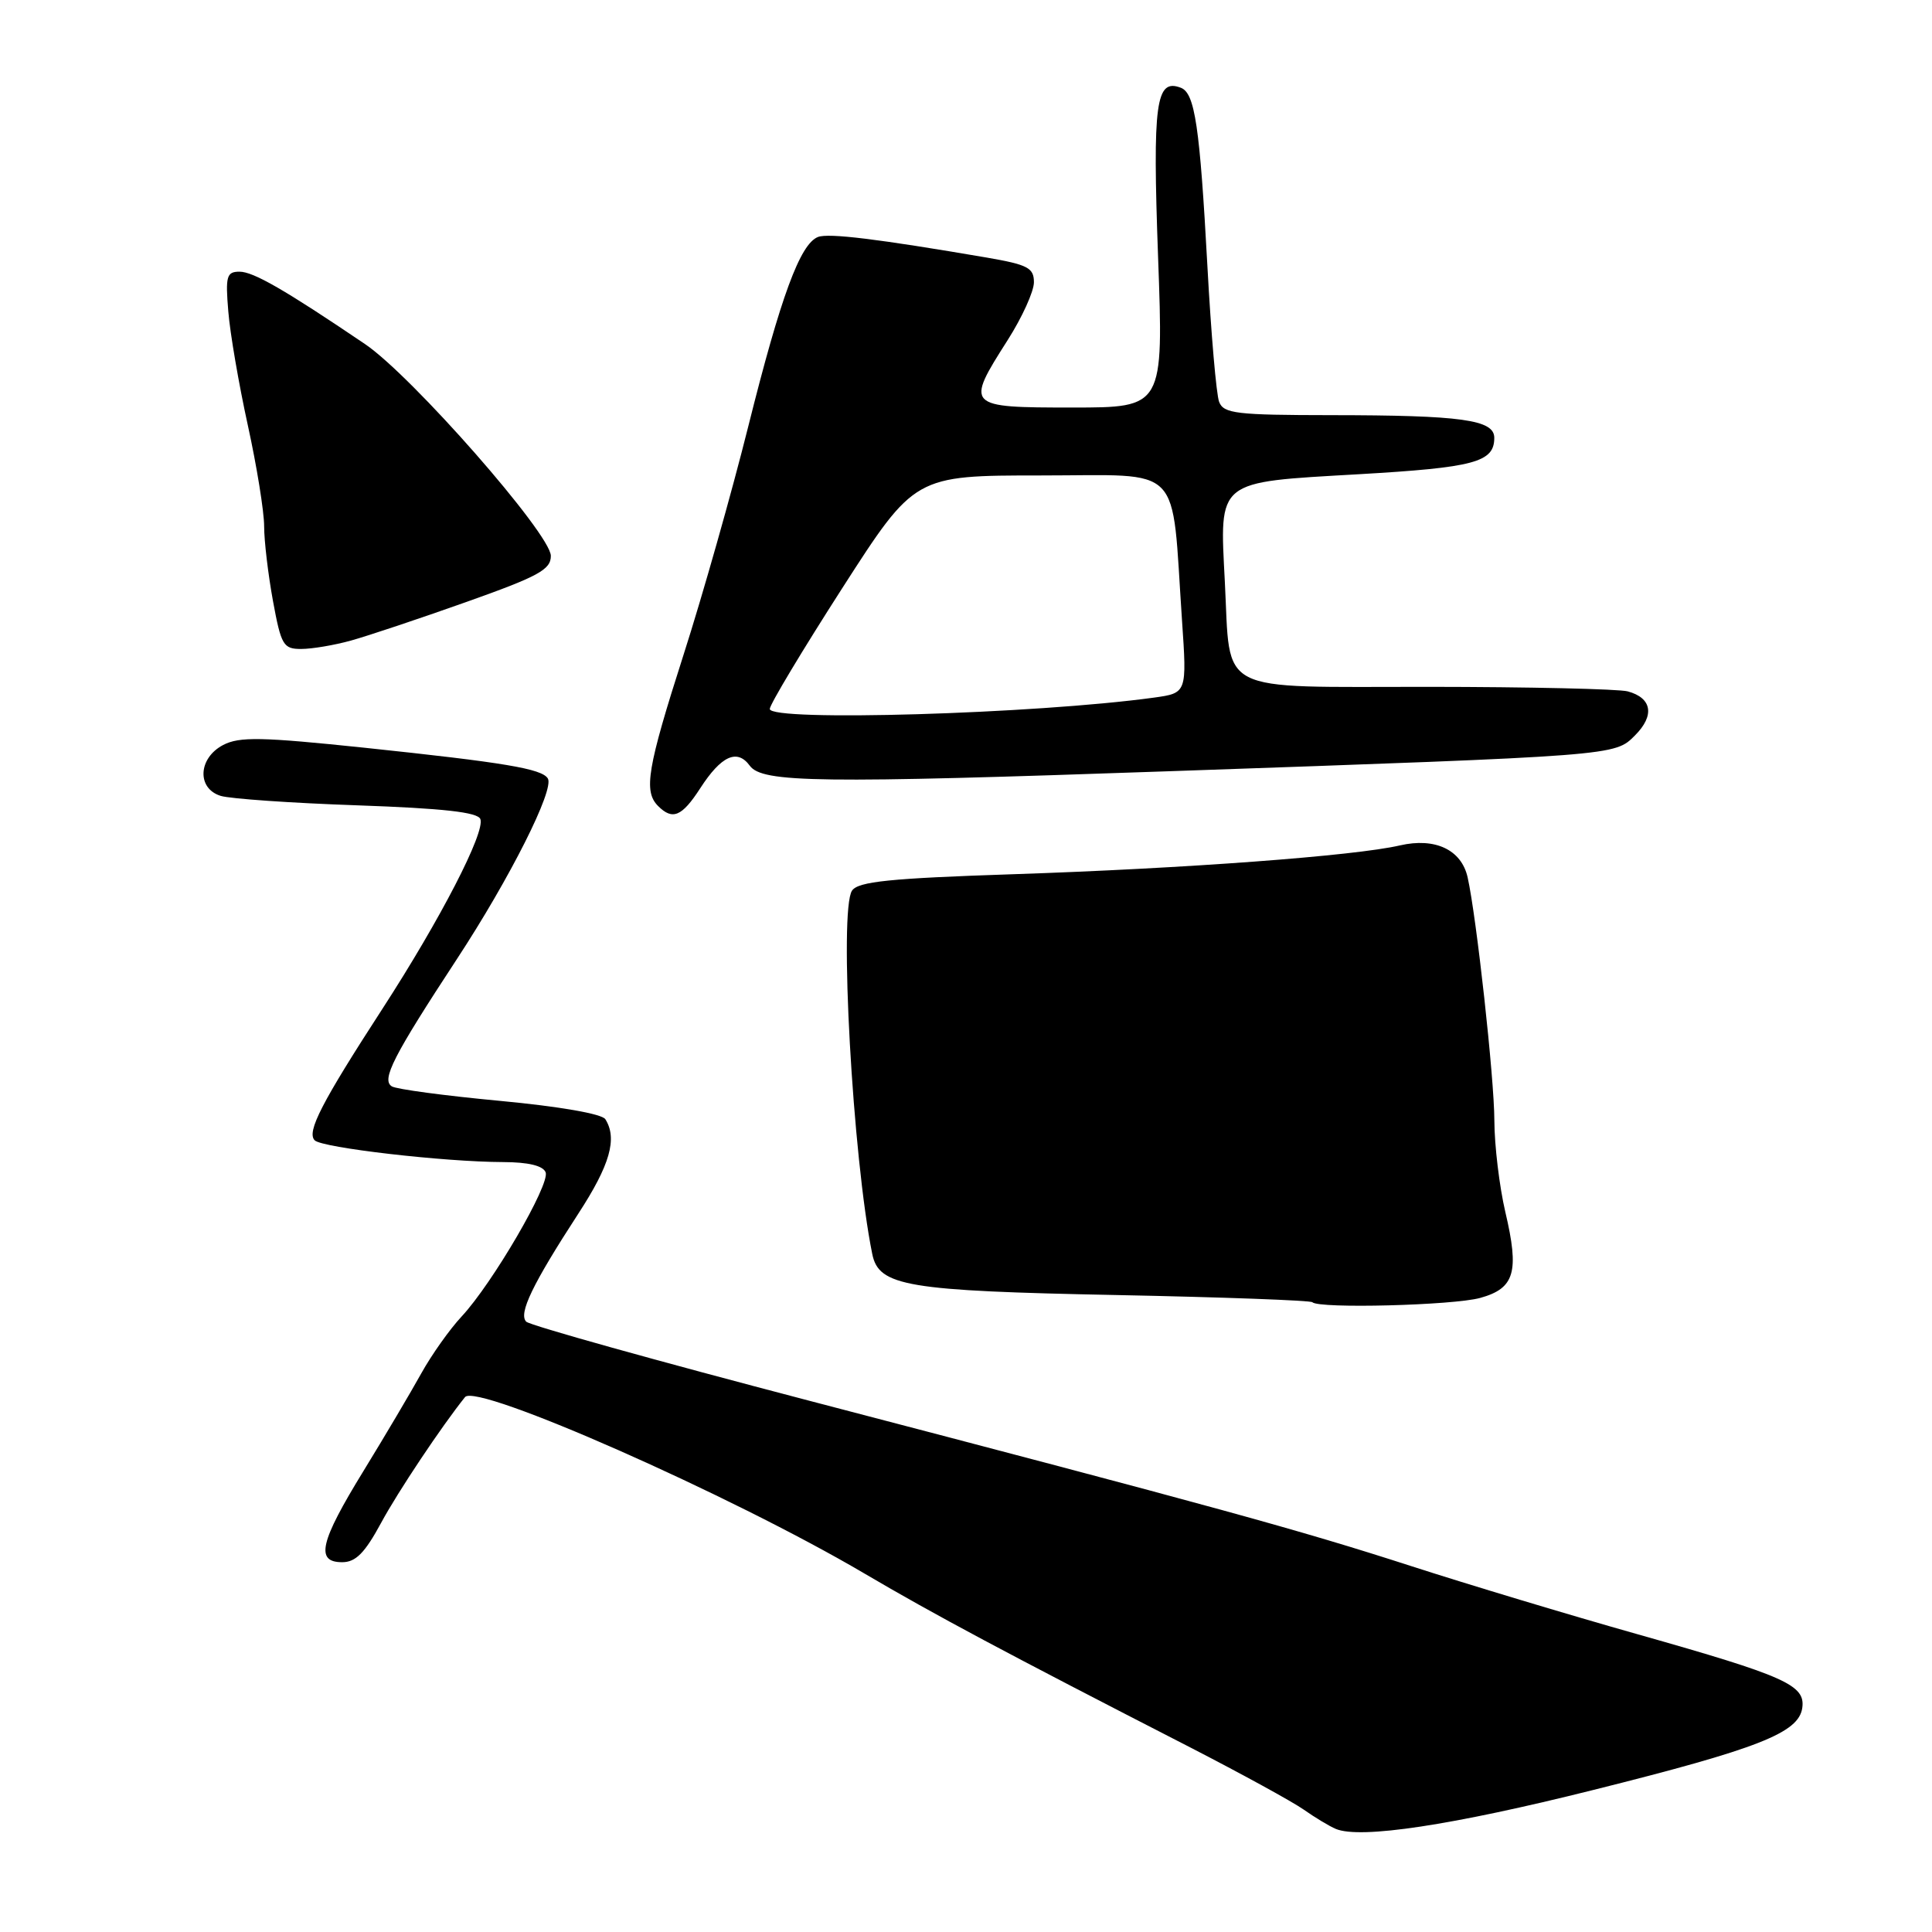 <?xml version="1.0" encoding="UTF-8" standalone="no"?>
<!DOCTYPE svg PUBLIC "-//W3C//DTD SVG 1.1//EN" "http://www.w3.org/Graphics/SVG/1.1/DTD/svg11.dtd" >
<svg xmlns="http://www.w3.org/2000/svg" xmlns:xlink="http://www.w3.org/1999/xlink" version="1.1" viewBox="0 0 256 256">
 <g >
 <path fill="currentColor"
d=" M 211.16 237.17 C 233.03 231.70 238.34 229.61 238.81 226.31 C 239.24 223.28 236.61 222.10 217.00 216.55 C 207.93 213.99 194.43 209.92 187.00 207.52 C 172.15 202.72 161.16 199.70 107.06 185.56 C 87.03 180.32 70.22 175.62 69.73 175.13 C 68.67 174.07 70.55 170.17 76.64 160.80 C 80.83 154.37 81.83 150.86 80.21 148.30 C 79.76 147.59 74.13 146.61 66.24 145.87 C 58.97 145.19 52.53 144.33 51.92 143.95 C 50.51 143.08 52.08 139.99 60.53 127.10 C 67.58 116.35 73.49 104.60 72.59 103.15 C 71.79 101.86 66.89 101.04 48.31 99.08 C 34.63 97.65 31.72 97.59 29.56 98.72 C 26.25 100.46 26.06 104.48 29.25 105.46 C 30.49 105.84 38.62 106.41 47.33 106.71 C 58.71 107.11 63.30 107.62 63.65 108.53 C 64.32 110.27 58.35 121.82 50.70 133.63 C 42.60 146.12 40.60 150.00 41.70 151.10 C 42.69 152.09 58.86 153.96 66.64 153.98 C 70.01 153.99 71.96 154.46 72.30 155.34 C 72.91 156.92 65.24 170.08 61.16 174.45 C 59.59 176.13 57.18 179.53 55.81 182.00 C 54.44 184.47 51.00 190.29 48.16 194.92 C 42.38 204.33 41.76 207.00 45.34 207.00 C 47.14 207.00 48.34 205.78 50.52 201.75 C 52.71 197.69 58.53 188.97 61.62 185.12 C 63.16 183.21 96.86 198.09 114.51 208.48 C 123.88 213.99 133.07 218.90 157.73 231.55 C 164.45 235.01 171.20 238.70 172.73 239.77 C 174.25 240.84 176.18 242.00 177.00 242.34 C 180.25 243.70 192.39 241.87 211.16 237.17 Z  M 196.14 171.98 C 200.71 170.71 201.34 168.55 199.46 160.58 C 198.68 157.24 198.02 151.78 198.01 148.46 C 198.00 142.89 195.64 121.48 194.47 116.26 C 193.65 112.59 190.16 110.95 185.50 112.02 C 179.53 113.41 157.08 115.08 134.21 115.84 C 117.89 116.38 113.72 116.81 112.90 118.01 C 111.15 120.58 112.98 153.40 115.58 166.17 C 116.45 170.43 120.13 171.05 147.97 171.60 C 161.98 171.88 173.64 172.31 173.89 172.55 C 174.76 173.43 192.57 172.97 196.14 171.98 Z  M 92.79 104.44 C 95.57 100.14 97.68 99.18 99.35 101.46 C 101.00 103.72 108.40 103.82 155.00 102.19 C 214.41 100.12 213.93 100.16 216.64 97.45 C 219.29 94.80 218.90 92.48 215.68 91.61 C 214.48 91.29 202.60 91.02 189.29 91.01 C 160.81 91.00 163.08 92.16 162.30 77.13 C 161.60 63.49 161.06 63.93 180.01 62.84 C 195.39 61.95 198.00 61.25 198.00 58.01 C 198.00 55.62 193.67 55.02 176.36 55.01 C 163.82 55.00 162.14 54.80 161.54 53.25 C 161.17 52.29 160.47 44.21 159.99 35.31 C 158.98 16.72 158.33 12.34 156.47 11.63 C 153.15 10.35 152.71 13.58 153.45 34.02 C 154.18 54.00 154.18 54.00 142.09 54.00 C 127.99 54.00 127.89 53.90 133.53 45.05 C 135.44 42.05 137.00 38.61 137.00 37.40 C 137.00 35.49 136.19 35.07 130.75 34.13 C 116.30 31.66 109.80 30.86 108.39 31.40 C 106.02 32.31 103.45 39.30 99.15 56.50 C 96.95 65.30 93.09 78.92 90.57 86.77 C 85.76 101.79 85.25 104.85 87.20 106.80 C 89.12 108.72 90.35 108.21 92.79 104.44 Z  M 46.50 84.88 C 48.70 84.27 55.56 81.98 61.75 79.78 C 71.36 76.37 73.00 75.48 72.99 73.65 C 72.97 70.76 54.56 49.77 48.35 45.58 C 37.74 38.40 33.57 36.00 31.74 36.00 C 30.03 36.00 29.86 36.59 30.25 41.25 C 30.48 44.14 31.65 50.94 32.84 56.36 C 34.03 61.78 35.00 67.81 35.00 69.74 C 35.00 71.68 35.53 76.13 36.17 79.63 C 37.25 85.51 37.55 86.00 39.92 85.99 C 41.34 85.99 44.30 85.49 46.50 84.88 Z  M 102.00 93.94 C 102.00 93.36 106.32 86.16 111.60 77.94 C 121.20 63.00 121.20 63.00 137.97 63.00 C 157.02 63.00 155.19 61.12 156.62 82.17 C 157.28 91.83 157.28 91.83 152.89 92.44 C 137.14 94.60 102.00 95.64 102.00 93.94 Z "/>
</g>
</svg>